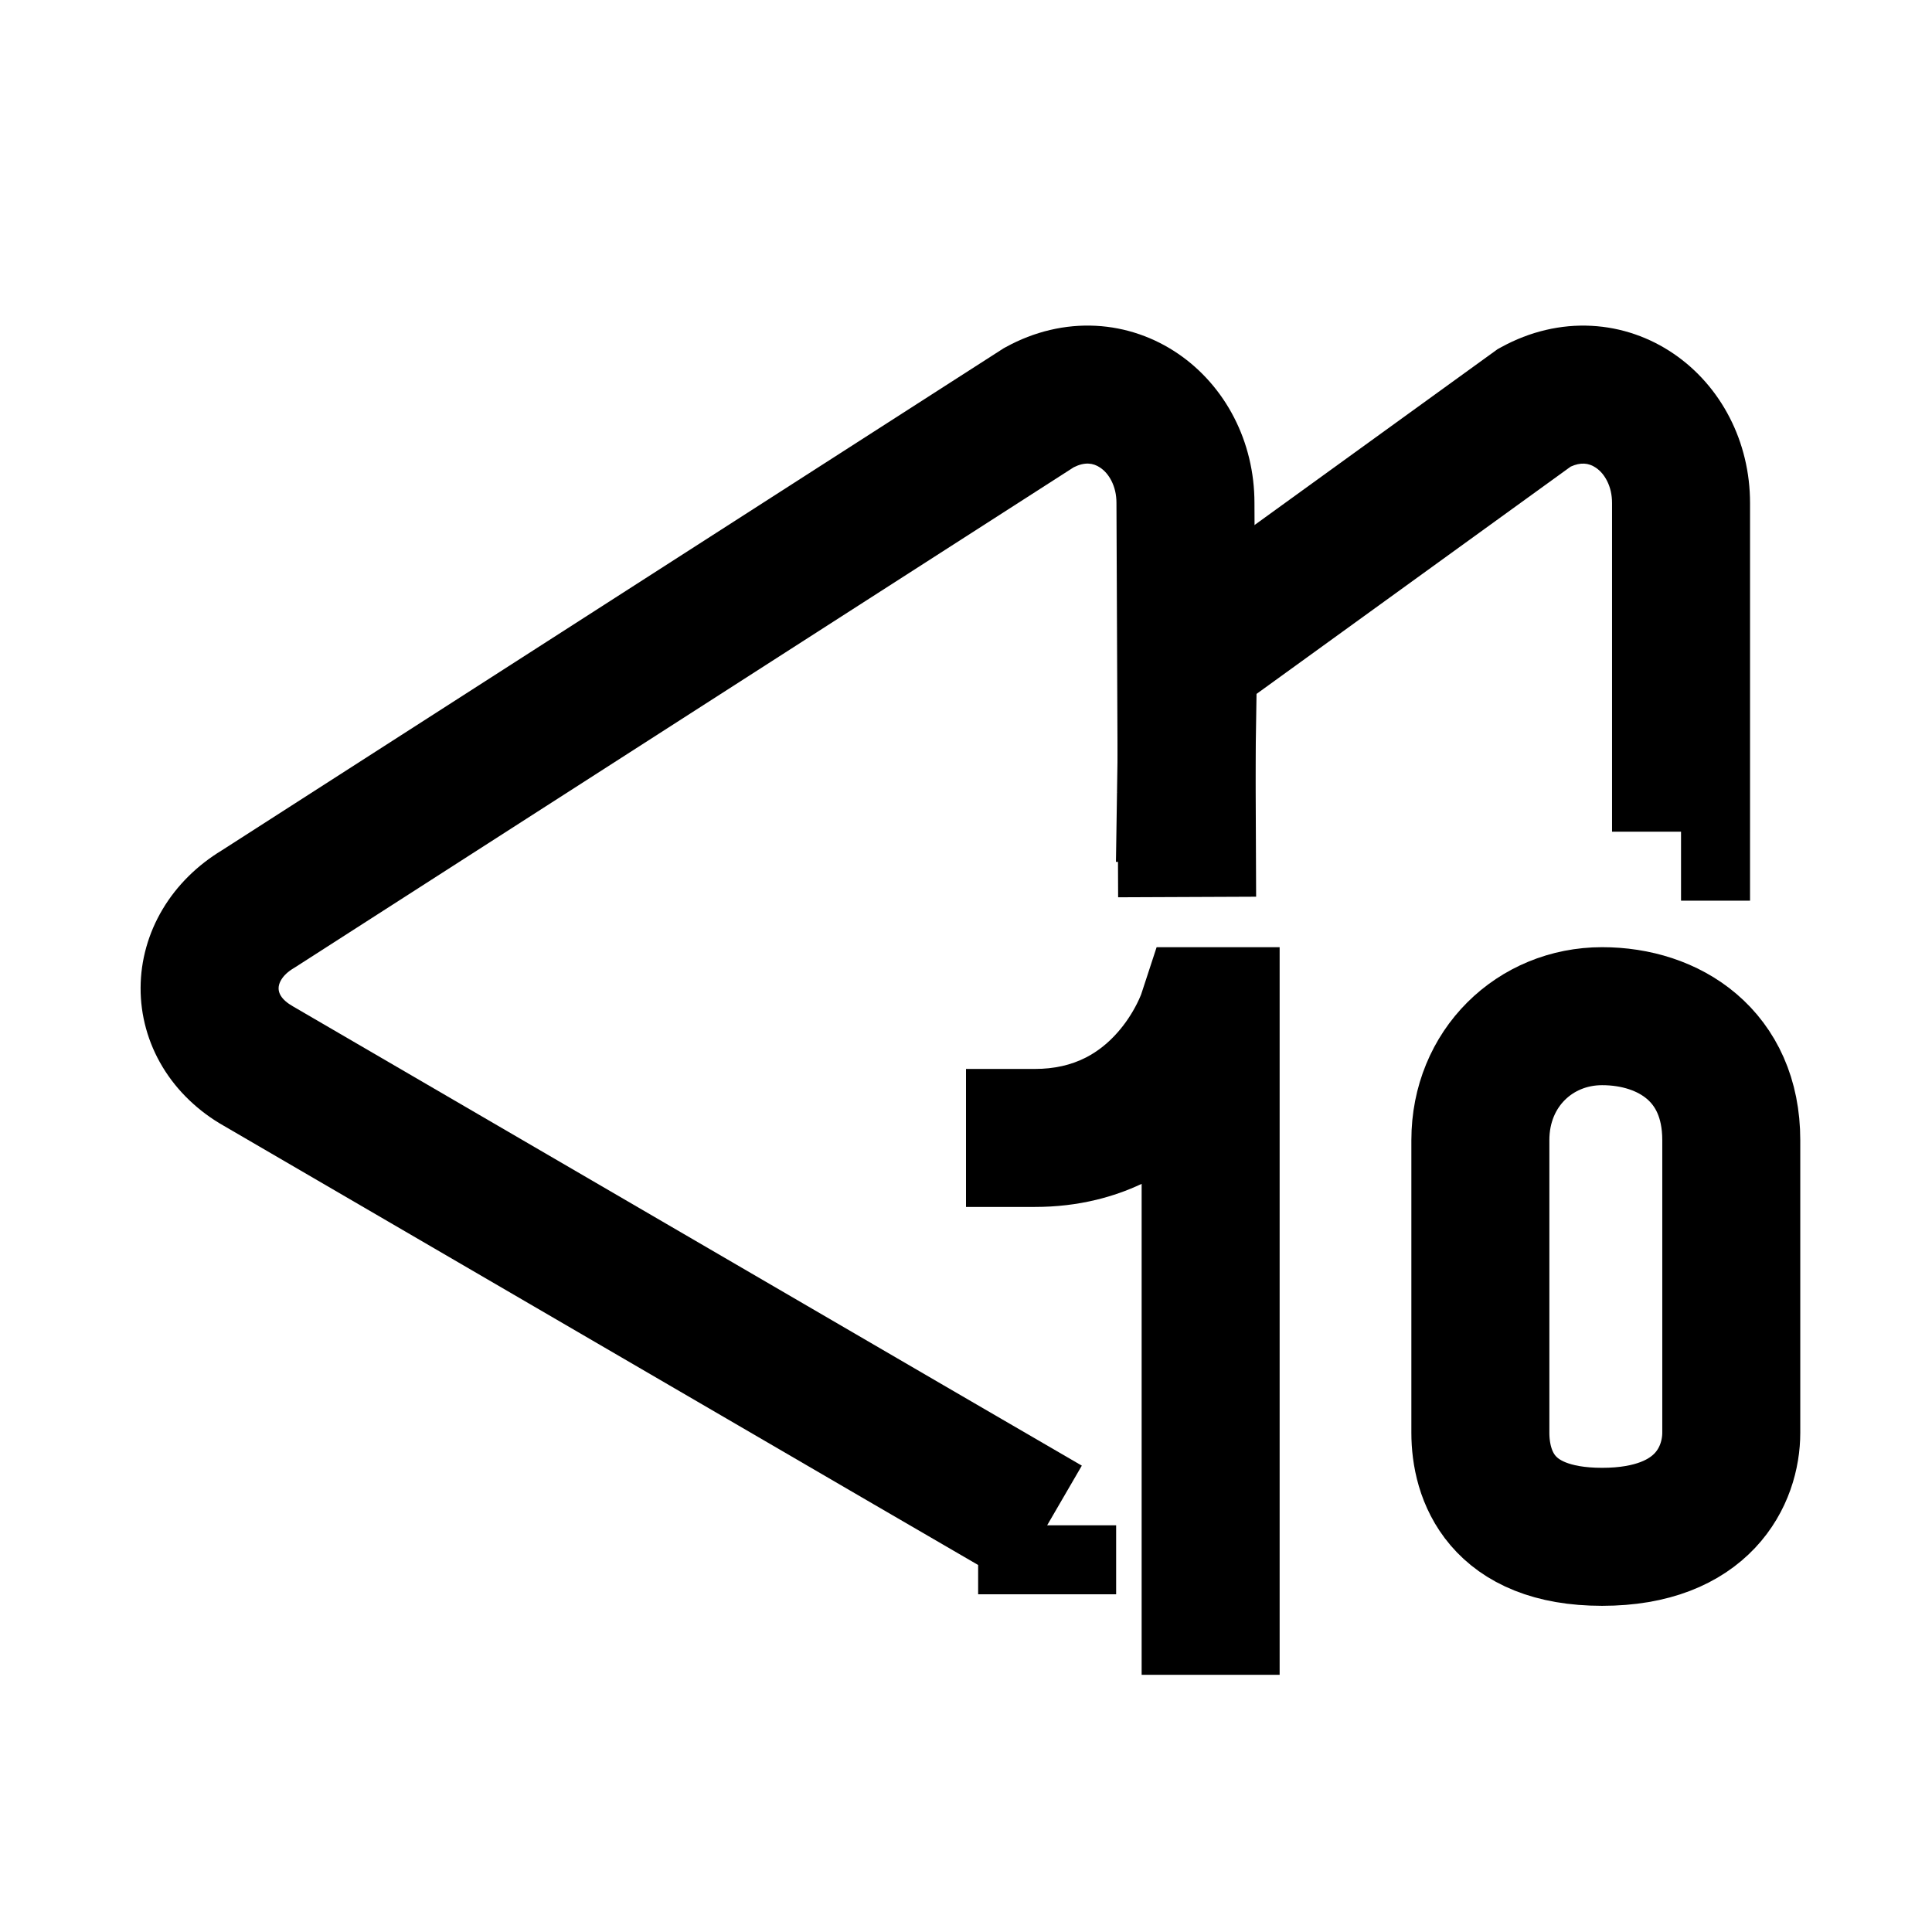 <svg xmlns="http://www.w3.org/2000/svg" xmlns:xlink="http://www.w3.org/1999/xlink" width="308" height="308" viewBox="0 0 308 308" fill="none"><defs><rect id="path_0" x="0" y="0" width="308" height="308" /></defs><g opacity="1" transform="translate(0 0)  rotate(0 154 154)"><mask id="bg-mask-0" fill="white"><use xlink:href="#path_0"></use></mask><g mask="url(#bg-mask-0)" ><path id="路径 1"  style="fill:#000000" transform="translate(193.694 58.286)  rotate(-90 34.838 39.46)" opacity="1" d="M-5.152 10.83L5.847 10.999L6.184 -10.999L-4.815 -11.167L-5.152 10.83ZM52.39 67.92L0 67.92L0 78.919L-11 78.919L-11 89.919L0 89.919L0 89.92L52.39 89.92Q56.029 89.92 59.508 89.082Q62.93 88.259 66.02 86.668Q69.093 85.087 71.662 82.841Q74.26 80.568 76.18 77.757Q78.155 74.867 79.285 71.595Q80.454 68.208 80.641 64.636Q80.832 60.974 79.979 57.346Q79.121 53.701 77.251 50.282L76.918 49.673L33.32 -10.585L6.188 -10.999L5.852 10.999L21.96 11.245L58.194 61.325Q58.724 62.482 58.671 63.487Q58.62 64.461 58.015 65.348Q57.279 66.425 55.955 67.106Q54.373 67.92 52.39 67.92Z " /><path  id="路径 1" style="stroke:#000000; stroke-width:22; stroke-opacity:1; stroke-dasharray:0 0" transform="translate(193.694 58.286)  rotate(-90 34.838 39.46)" d="" /><path id="路径 1"  style="fill:#000000" transform="translate(21.181 75.139)  rotate(-90 90.13 77.895)" opacity="1" d="M0 133.52L0 144.519L-11 144.519L-11 122.519L-6.328 122.519L-3.08 116.931L-3.075 116.924L3.35 105.871L63.694 2.254Q65.393 -0.749 67.776 -3.242Q70.172 -5.748 73.072 -7.498Q75.964 -9.242 79.186 -10.133Q82.383 -11.016 85.698 -11.002Q88.987 -10.989 92.176 -10.091Q95.351 -9.198 98.224 -7.484Q101.091 -5.773 103.491 -3.343Q105.822 -0.982 107.599 1.946L187.643 126.589L187.827 126.925Q189.701 130.345 190.56 133.991Q191.416 137.62 191.225 141.284Q191.039 144.857 189.87 148.244Q188.74 151.516 186.765 154.407Q184.845 157.218 182.247 159.491Q179.679 161.737 176.607 163.318Q173.517 164.908 170.096 165.732Q166.618 166.57 162.98 166.57L111.21 166.79L111.207 166.79L100.21 166.836L100.118 144.836L111.113 144.79L111.118 144.79L162.98 144.57Q164.959 144.57 166.54 143.756Q167.863 143.075 168.6 141.998Q169.205 141.112 169.255 140.139Q169.312 139.043 168.673 137.763L88.91 13.558L88.821 13.409Q87.998 12.033 86.952 11.409Q86.267 11 85.605 10.997Q85.008 10.995 84.436 11.34Q83.516 11.895 82.706 13.326L22.37 116.929L15.95 127.97L15.94 127.989L9.51 139.049L0 133.52Z " /><path  id="路径 1" style="stroke:#000000; stroke-width:22; stroke-opacity:1; stroke-dasharray:0 0" transform="translate(21.181 75.139)  rotate(-90 90.13 77.895)" d="" /><path  id="路径 1" style="stroke:#000000; stroke-width:22; stroke-opacity:1; stroke-dasharray:0 0" transform="translate(236 162)  rotate(0 20 41.5)" d="M40,19.76C40,6.32 30.1,0 19.41,0C8.71,0 0,8.3 0,19.76L0,24.11L0,66.4C0,73.12 3.17,83 19.41,83C35.64,83 40,73.12 40,66.4L40,63.63L40,19.76Z " /><path id="路径 1"  style="fill:#000000" transform="translate(165 162)  rotate(0 14 47)" opacity="1" d="M17 26.732L17 94L17 94L17 105L39 105L39 94L17 94L39 94L39 -11L19.389 -11L16.938 -3.52Q16.904 -3.427 16.85 -3.295Q16.596 -2.668 16.231 -1.949Q14.996 0.482 13.251 2.491Q10.957 5.132 8.116 6.589Q4.563 8.41 0 8.41L0 8.413L-11 8.413L-11 30.413L0 30.413L0 30.41Q5.091 30.41 9.803 29.265Q13.554 28.353 17 26.732Z " /><path  id="路径 1" style="stroke:#000000; stroke-width:22; stroke-opacity:1; stroke-dasharray:0 0" transform="translate(165 162)  rotate(0 14 47)" d="" /></g></g></svg>